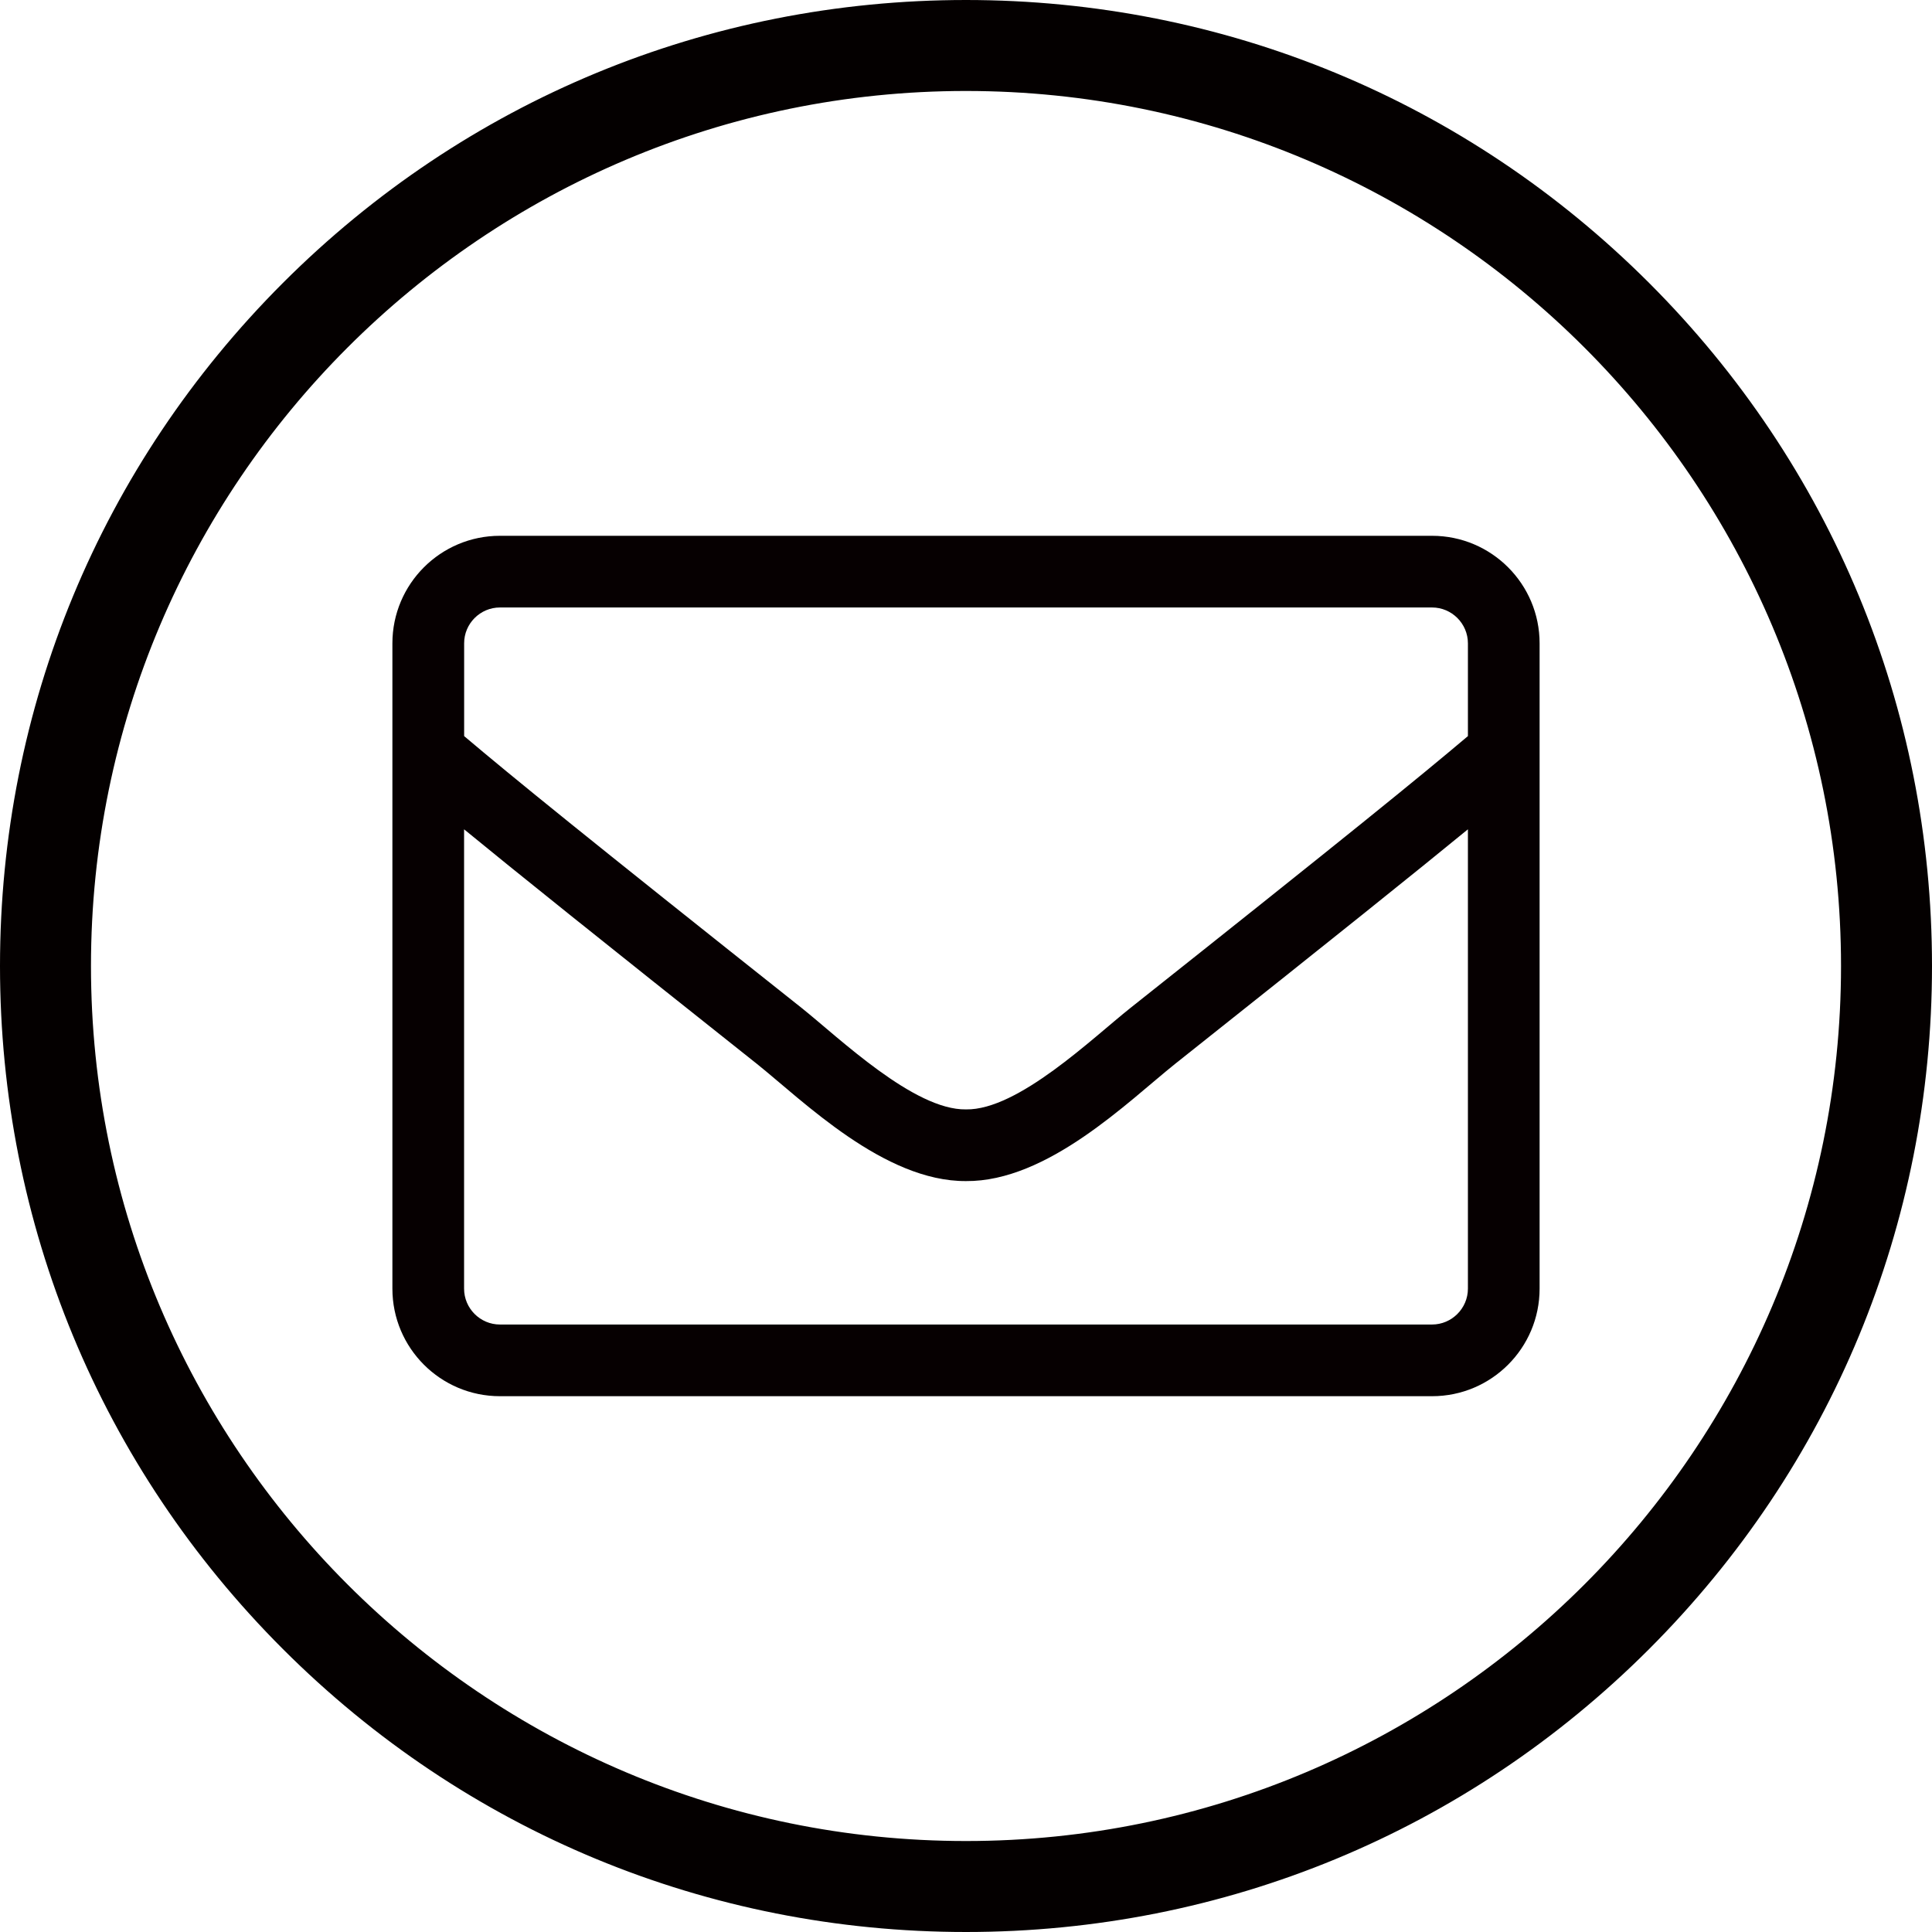<svg xmlns="http://www.w3.org/2000/svg" viewBox="0 0 615.84 615.84" overflow="visible"><style>.st0{fill:#040000}</style><path class="st0" d="M307.92 610.84c-80.91 0-156.98-31.51-214.2-88.72S5 388.83 5 307.92s31.51-156.98 88.72-214.2C150.94 36.51 227.01 5 307.92 5s156.98 31.51 214.2 88.72c57.21 57.21 88.72 133.28 88.72 214.2s-31.51 156.98-88.72 214.2-133.29 88.72-214.2 88.72zm0-586.84C151.37 24 24 151.37 24 307.92s127.37 283.92 283.92 283.92 283.92-127.37 283.92-283.92S464.47 24 307.92 24z"/><path class="st0" d="M307.92 615.84c-82.24 0-159.57-32.03-217.73-90.18C32.03 467.51 0 390.18 0 307.92c0-82.24 32.03-159.57 90.18-217.73C148.35 32.03 225.68 0 307.92 0s159.57 32.03 217.74 90.18c58.16 58.16 90.18 135.48 90.18 217.74 0 82.24-32.03 159.57-90.18 217.74-58.15 58.15-135.48 90.18-217.74 90.18zm0-605.84c-79.57 0-154.39 30.99-210.67 87.26C40.99 153.53 10 228.35 10 307.92c0 79.59 30.99 154.41 87.26 210.66 56.28 56.27 131.09 87.26 210.66 87.26 79.59 0 154.41-30.99 210.66-87.25 56.27-56.28 87.26-131.09 87.26-210.67 0-79.58-30.99-154.4-87.26-210.66C462.31 40.99 387.49 10 307.92 10zm0 586.84C148.61 596.84 19 467.23 19 307.92S148.61 19 307.92 19s288.92 129.61 288.92 288.92-129.61 288.92-288.92 288.92zm0-567.84C154.12 29 29 154.12 29 307.92s125.12 278.92 278.92 278.92 278.92-125.12 278.92-278.92S461.72 29 307.92 29z"/><path d="M456.48 170.79H159.36c-18.93 0-34.28 15.36-34.28 34.28v205.7c0 18.93 15.36 34.28 34.28 34.28h297.12c18.93 0 34.28-15.36 34.28-34.28v-205.7c0-18.93-15.36-34.28-34.28-34.28zm-297.12 22.85h297.12c6.29 0 11.43 5.14 11.43 11.43v29.57c-15.64 13.21-38 31.43-107.56 86.64-12.07 9.57-35.85 32.64-52.42 32.35-16.57.29-40.43-22.78-52.42-32.35-69.57-55.21-91.92-73.42-107.56-86.64v-29.57c-.02-6.28 5.12-11.43 11.41-11.43zM456.48 422.2H159.36c-6.29 0-11.43-5.14-11.43-11.43V264.35c16.28 13.36 42 34 93.35 74.78 14.64 11.71 40.5 37.5 66.64 37.35 26 .21 51.64-25.35 66.64-37.35 51.35-40.78 77.06-61.42 93.35-74.78v146.42c0 6.28-5.15 11.43-11.43 11.43z" fill="#060001"/></svg>
